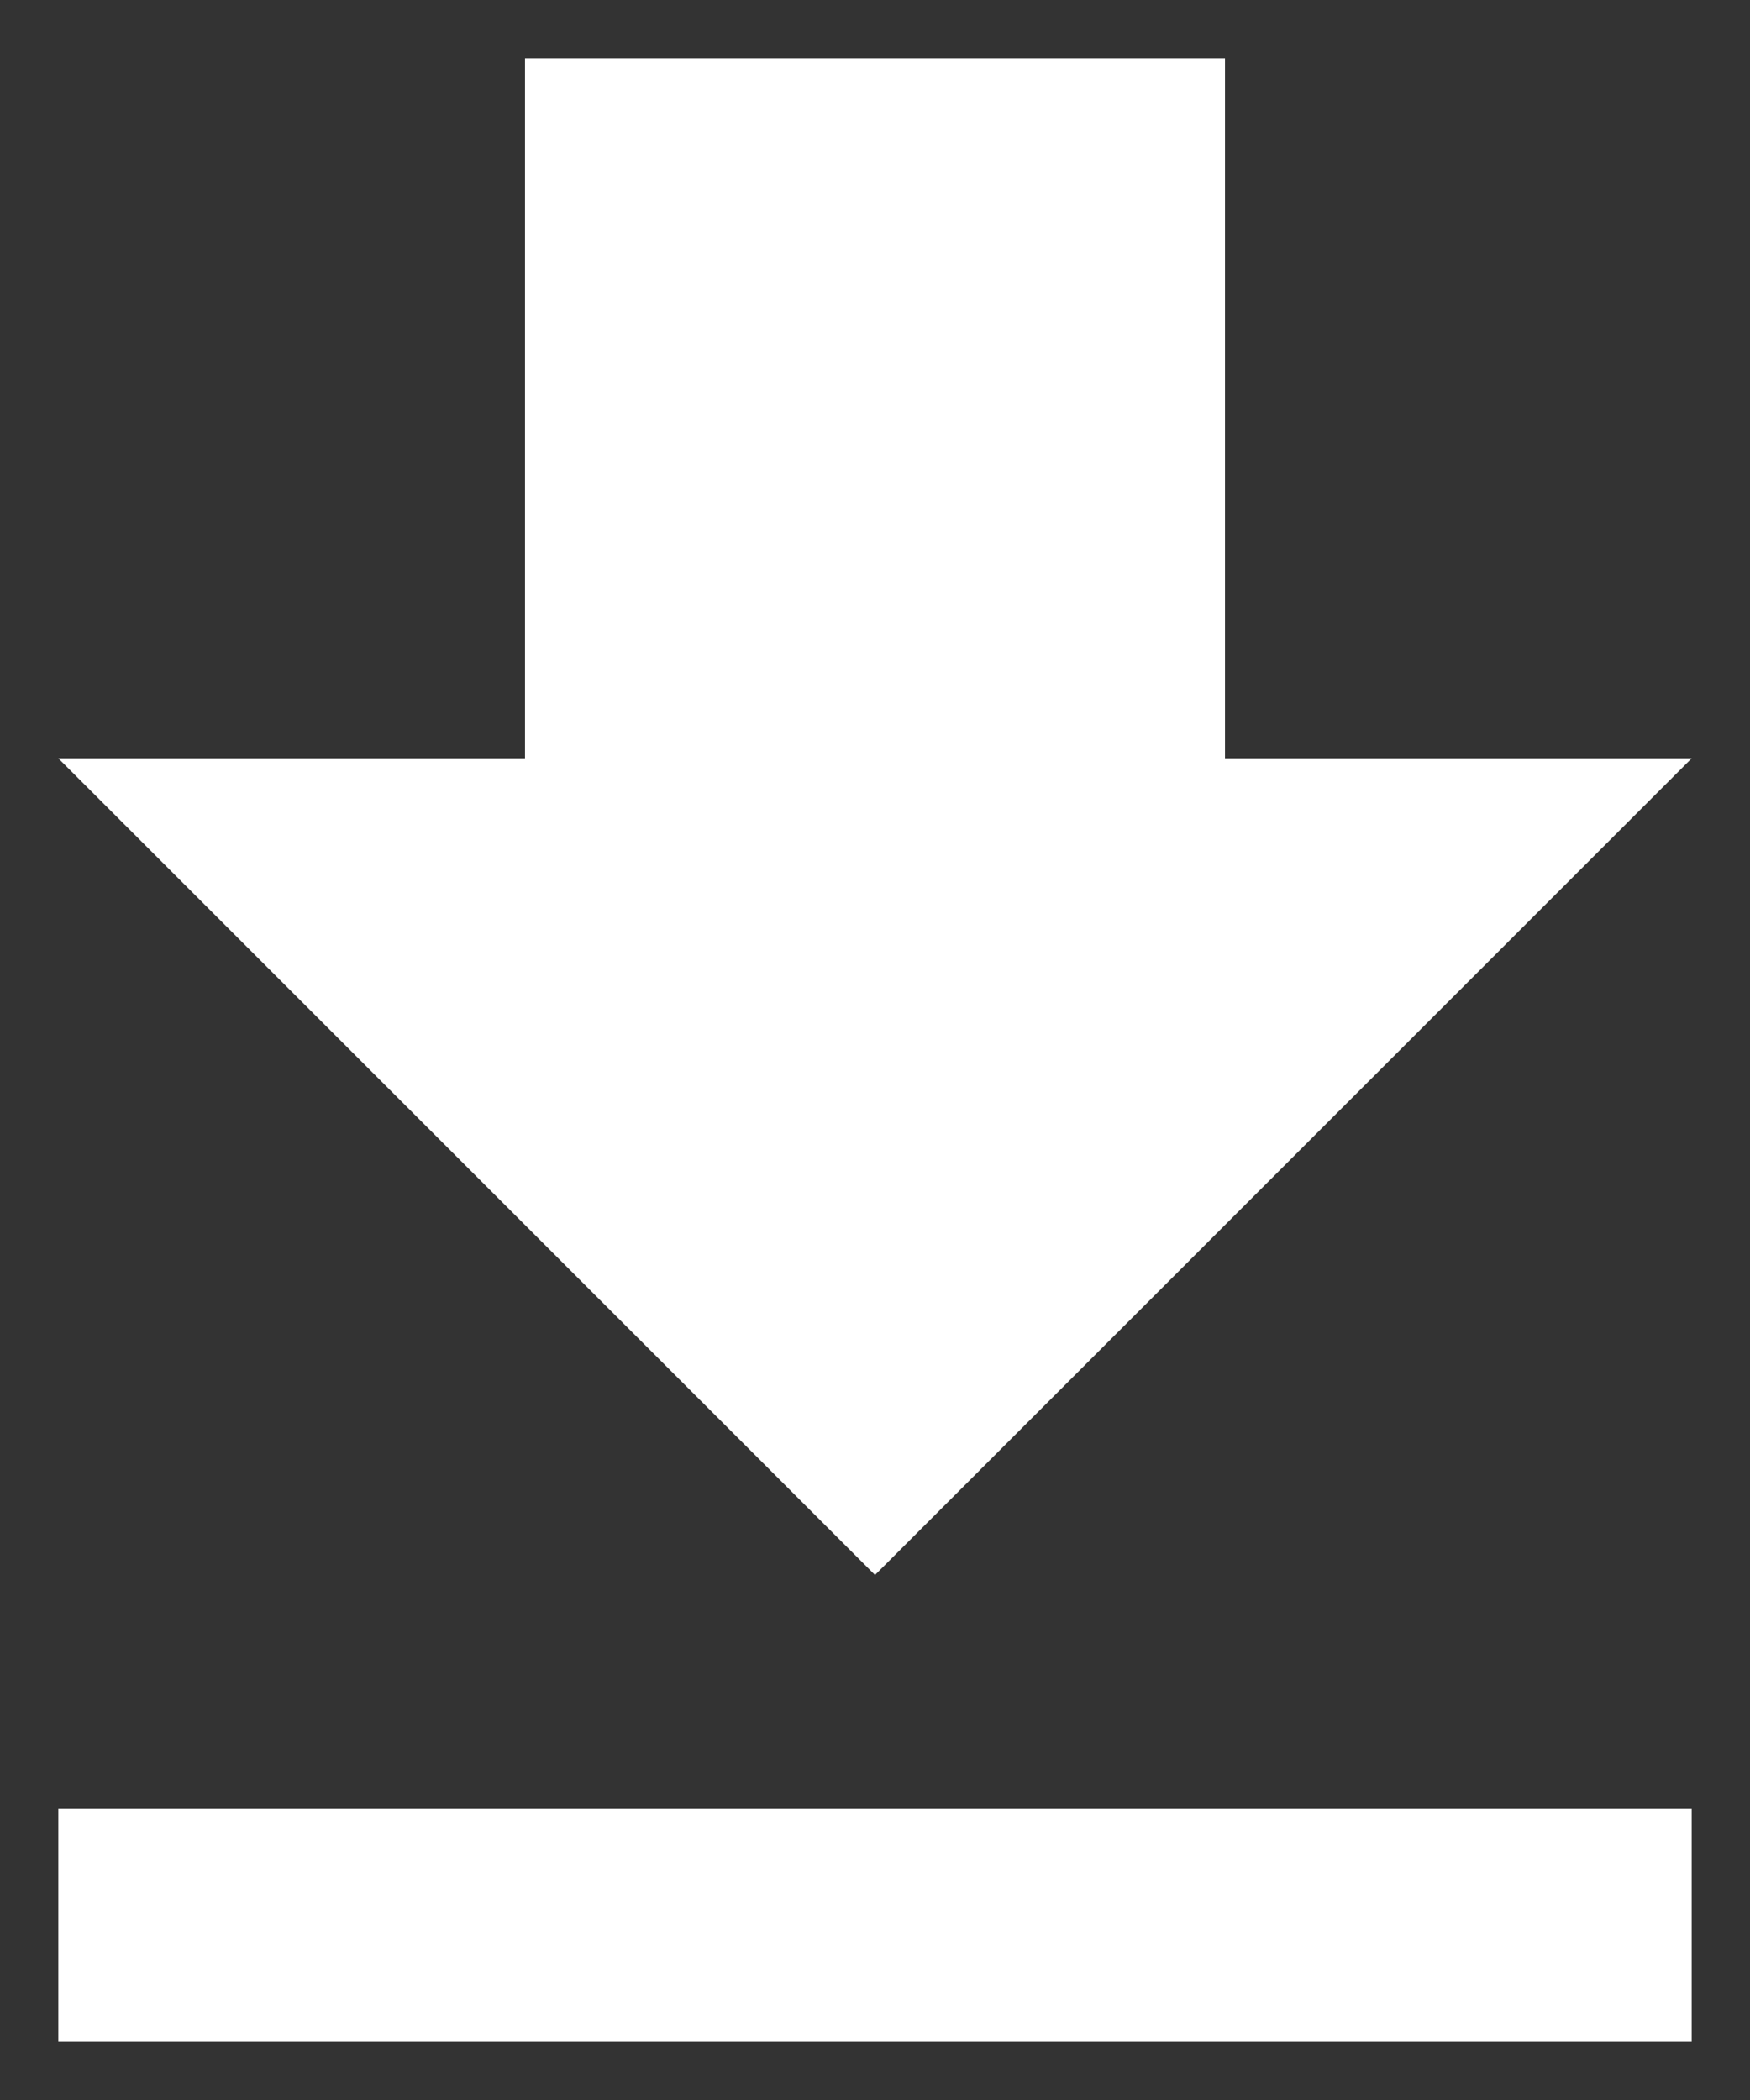 <svg width="15" height="18" viewBox="0 0 15 18" fill="none" xmlns="http://www.w3.org/2000/svg">
<rect x="0" y="0" width="15" height="18" fill="#333333" stroke="none"/>
<path d="M14.5 6.5H10.5V0.5H4.5V6.5H0.5L7.5 13.5L14.5 6.5ZM0.5 15.5V17.5H14.5V15.5H0.5Z" fill="white"/>
</svg>
